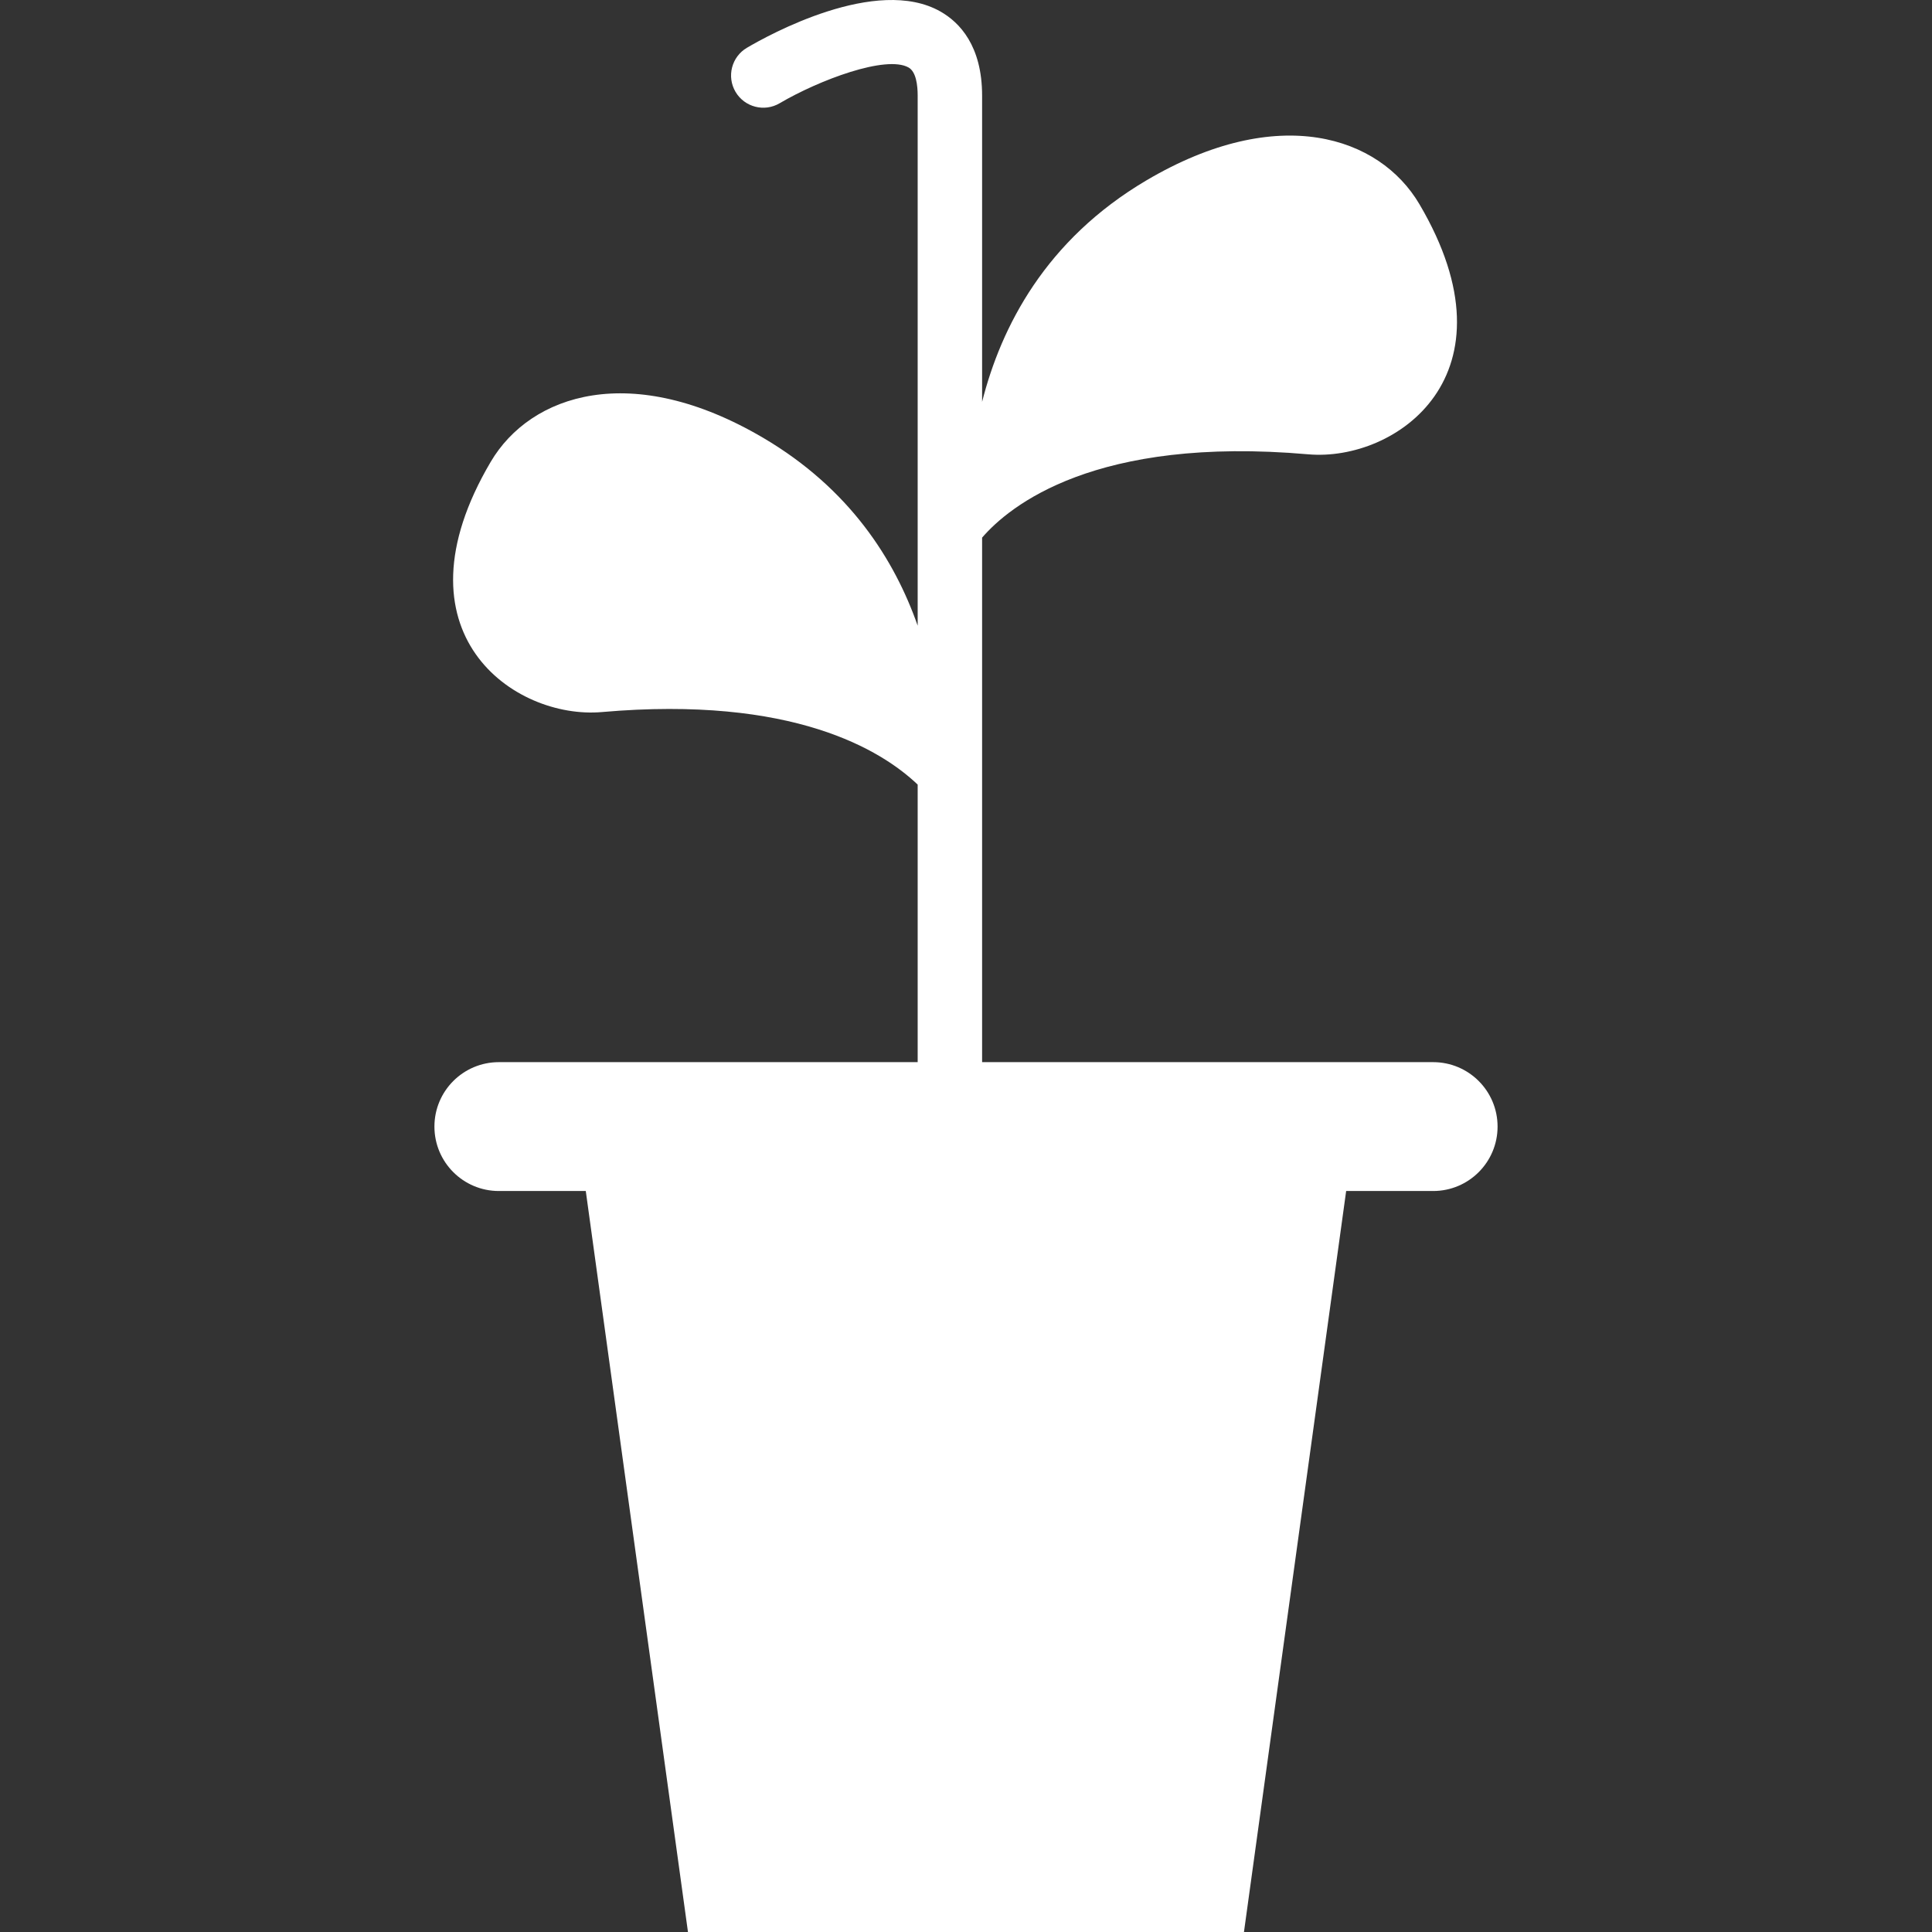 <svg fill="#ffffff" version="1.1" id="Capa_1" xmlns="http://www.w3.org/2000/svg" xmlns:xlink="http://www.w3.org/1999/xlink" viewBox="0 0 573.453 573.452" xml:space="preserve"><rect x="0" y="0" width="573.453" height="573.452" fill="#333333" stroke="none"/><g id="SVGRepo_bgCarrier" stroke-width="0"></g><g id="SVGRepo_tracerCarrier" stroke-linecap="round" stroke-linejoin="round"></g><g id="SVGRepo_iconCarrier"> <g> <path d="M425.382,315.265h-1.224H414.5h-9.658H291.507v-9.562v-9.562V159.577c8.128-9.409,33.545-30.265,96.792-24.729 c25.981,2.276,62.949-23.466,33-74.263c-11.839-20.081-41.826-30.15-80.956-7.085c-30.036,17.709-43.193,43.519-48.836,65.771 V28.39c0-14.812-6.703-21.745-12.326-24.949c-18.991-10.834-51.217,7.048-57.48,10.739c-4.552,2.678-6.062,8.539-3.385,13.081 c2.687,4.562,8.568,6.062,13.091,3.386c11.752-6.904,31.632-14.382,38.288-10.605c2.218,1.272,2.687,5.24,2.687,8.349v157.322 c-6.895-19.651-20.187-40.622-45.776-55.711c-39.129-23.065-69.118-12.996-80.956,7.085c-29.95,50.797,7.019,76.539,33,74.263 c56.753-4.963,83.041,11.332,93.731,21.535v63.256v9.562v9.562H168.601h-9.658h-9.658h-1.214c-10.566,0-19.125,8.559-19.125,19.125 s8.559,19.125,19.125,19.125h6.502h9.648h9.649l30.332,219.938h165.029l30.333-219.938h9.648h9.648h6.521 c10.566,0,19.125-8.559,19.125-19.125S435.949,315.265,425.382,315.265z"></path> </g> </g></svg>